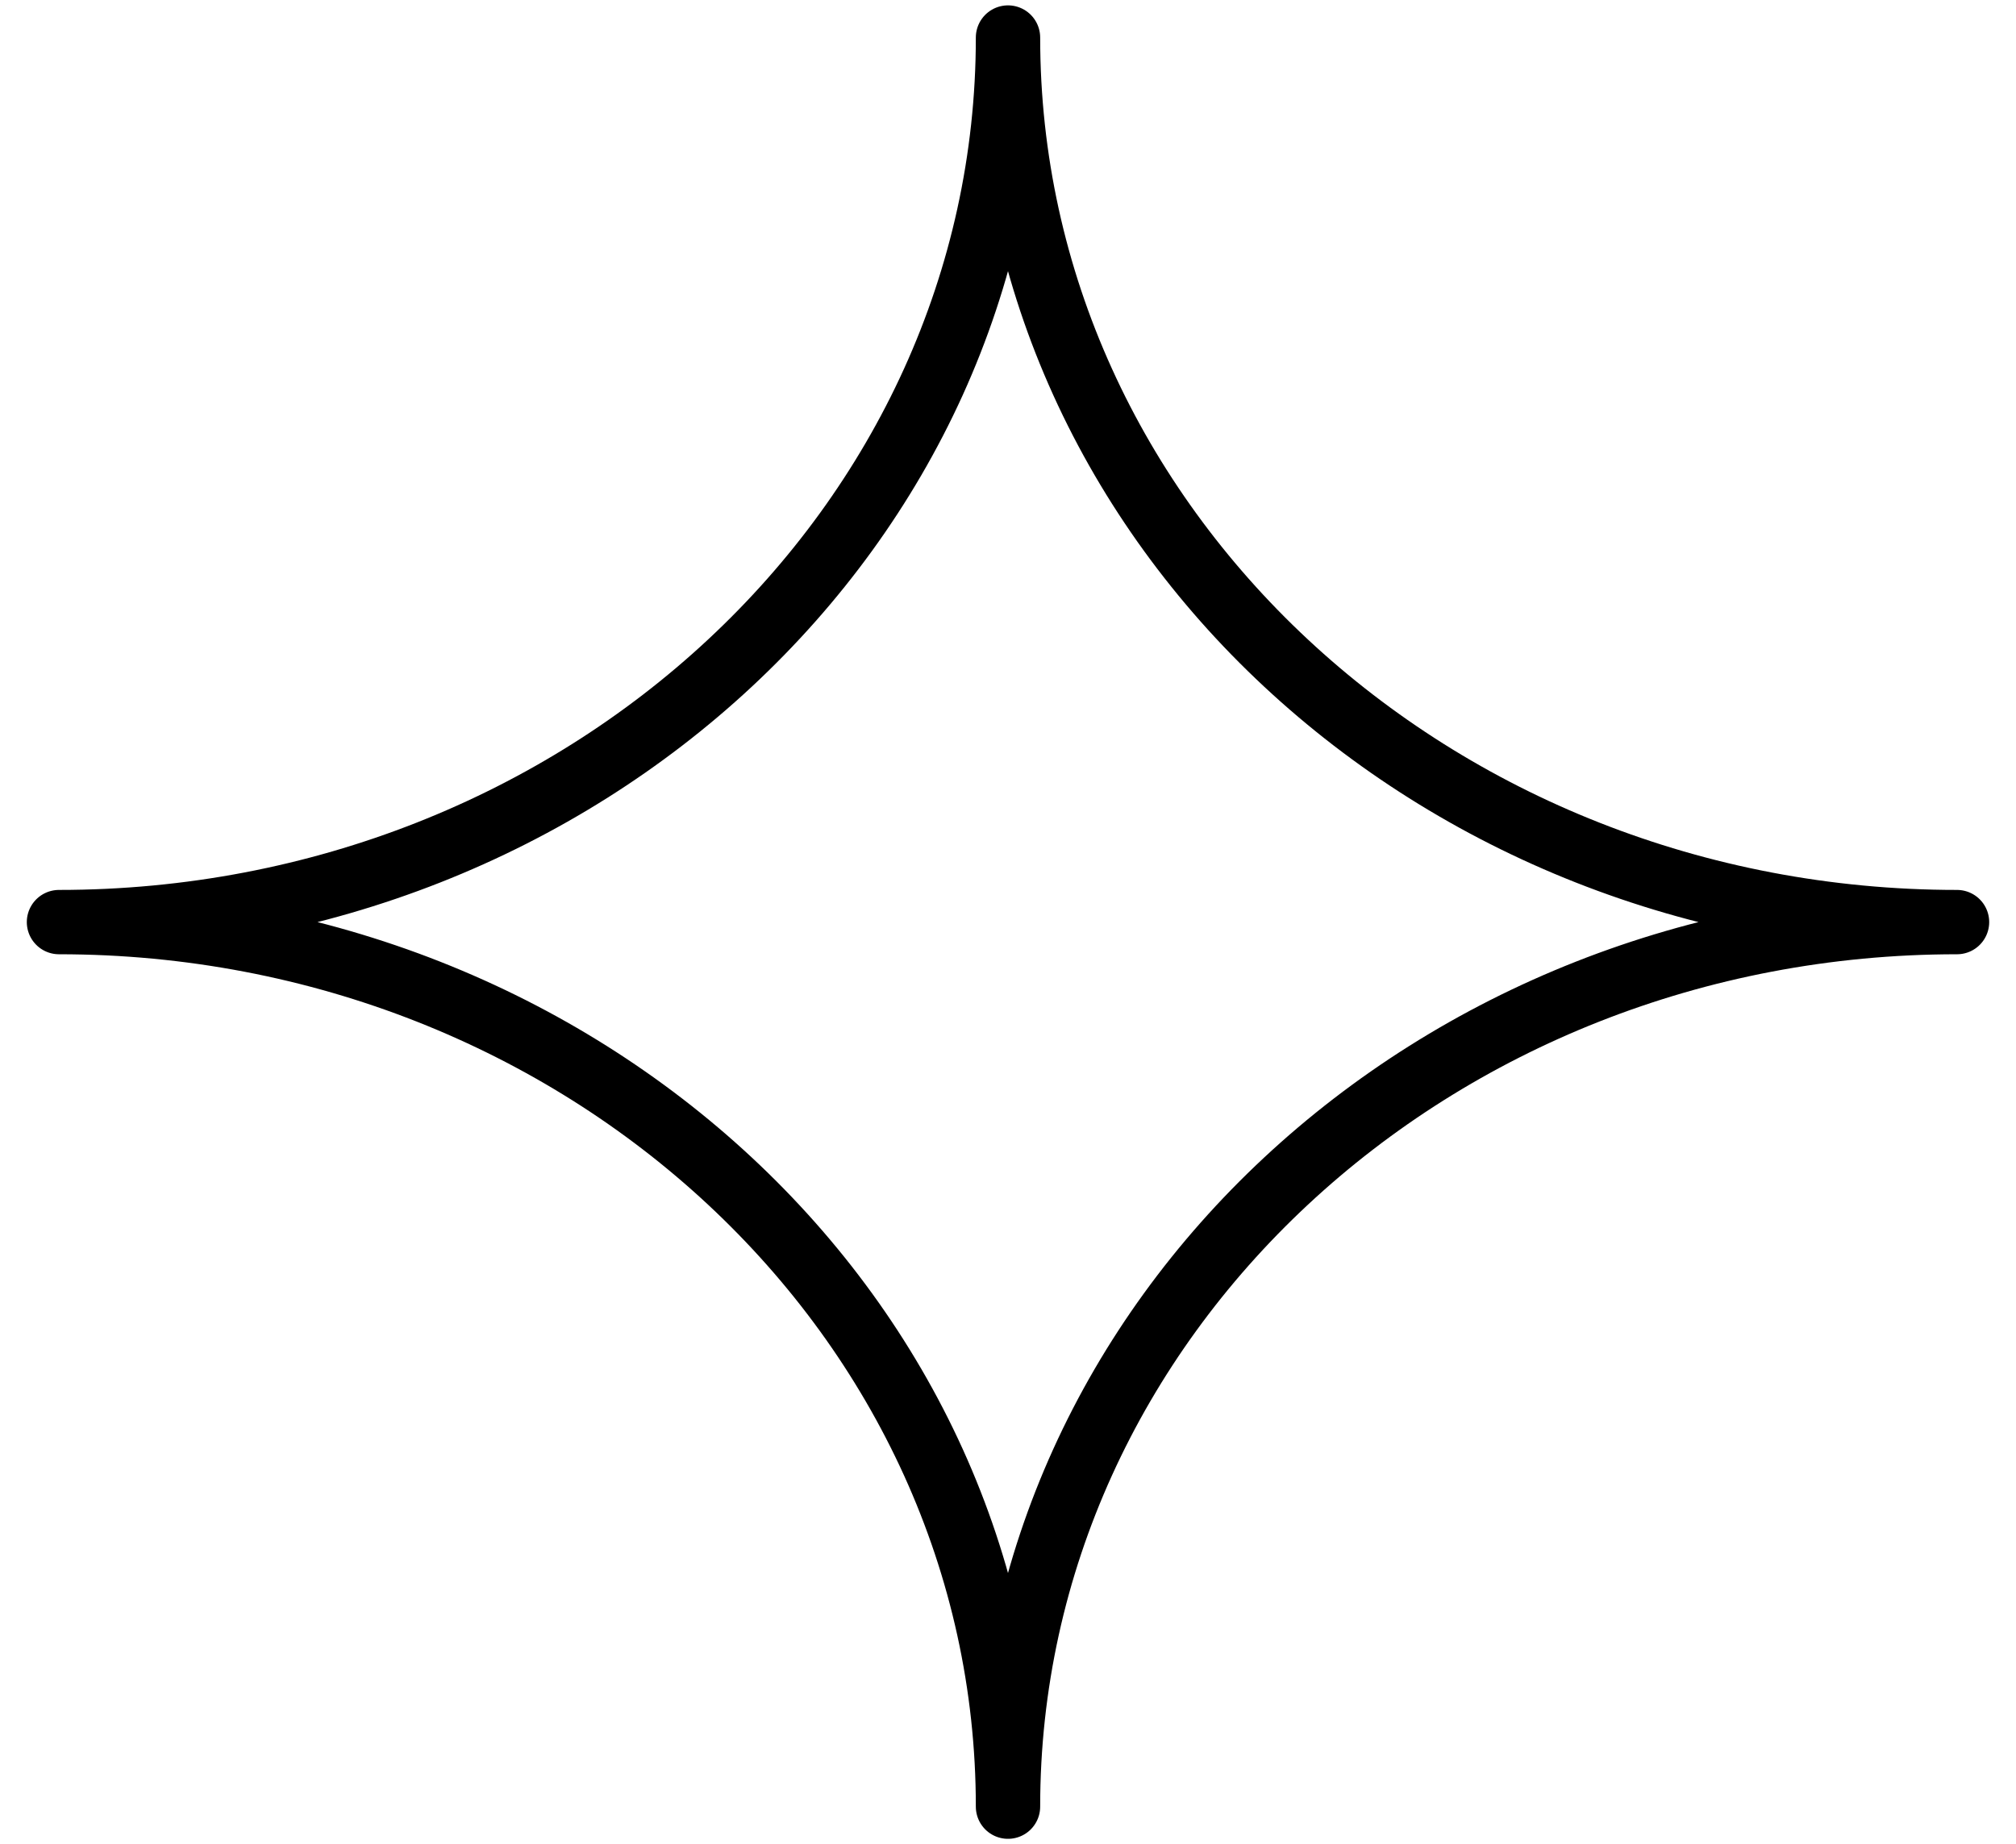 <svg width="47" height="43" viewBox="0 0 47 43" fill="none" xmlns="http://www.w3.org/2000/svg">
<path d="M23.5 0.875C23.5 12.266 33.406 21.5 45.625 21.5C33.406 21.5 23.5 30.734 23.5 42.125C23.5 30.734 13.594 21.5 1.375 21.5C13.594 21.5 23.5 12.266 23.5 0.875Z" stroke="black" stroke-width="1.5" stroke-linecap="round" stroke-linejoin="round"/>
</svg>
